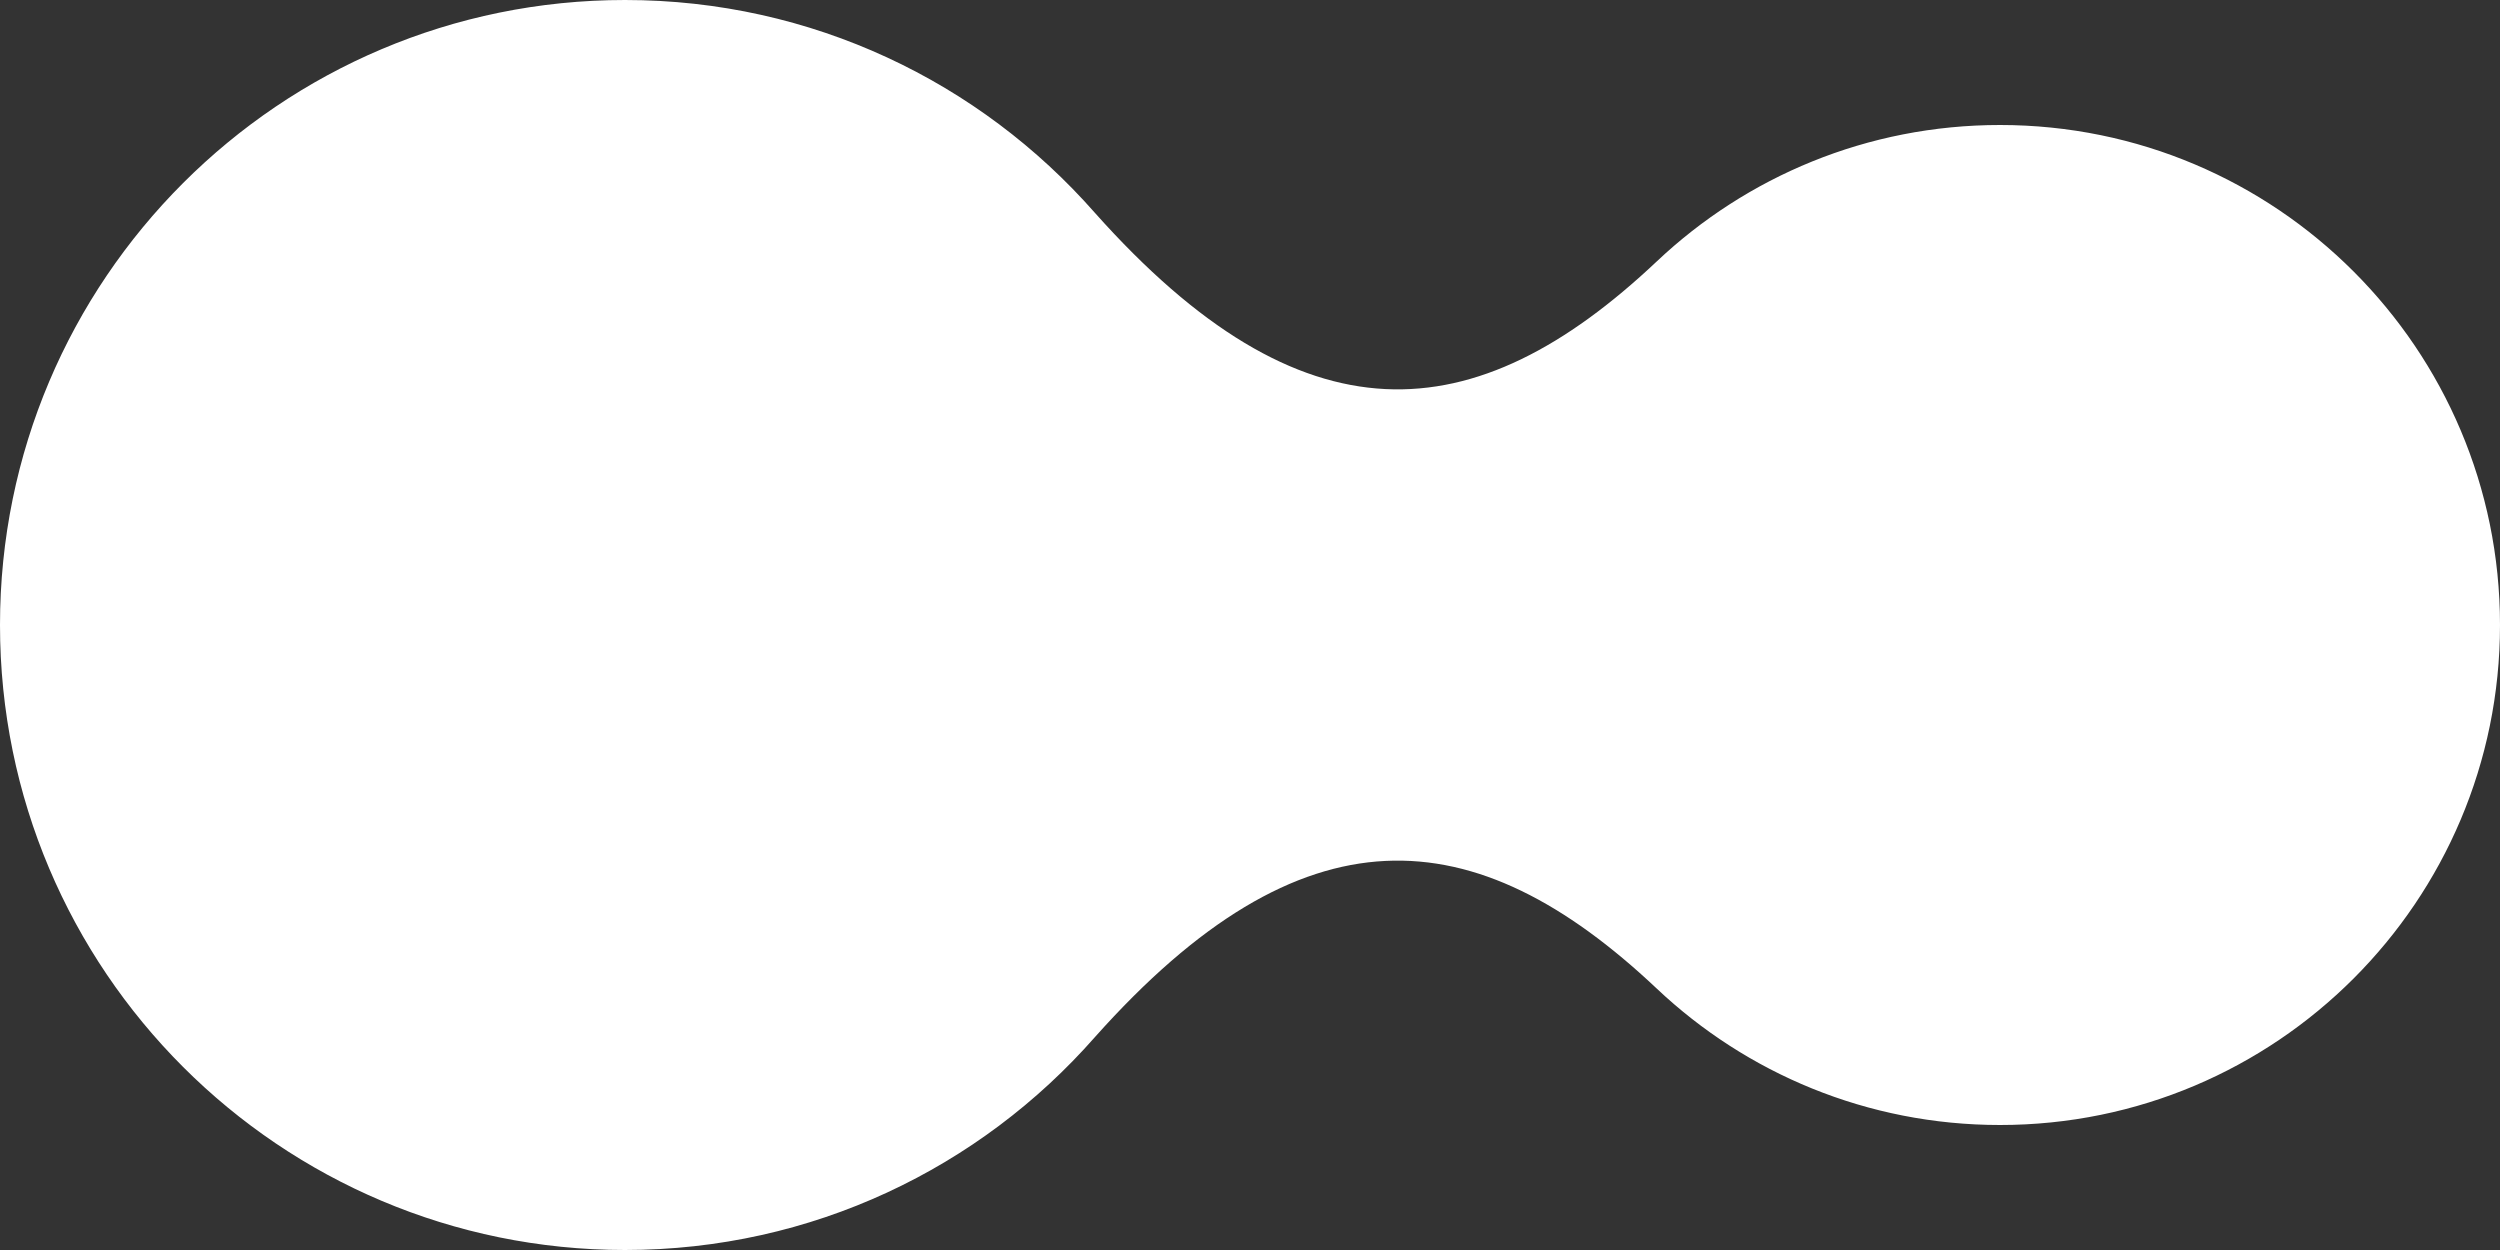 <svg width="48" height="24" viewBox="0 0 48 24" fill="none" xmlns="http://www.w3.org/2000/svg">
<rect x="0" y="0" width="48" height="24" fill="#333333" stroke="none"/>
<path d="M0 12C5.79387e-07 5.373 5.373 -5.79385e-07 12 0C15.593 3.14127e-07 18.817 1.579 21.017 4.081C25.007 8.561 28.307 8.326 31.811 5.018C33.53 3.395 35.849 2.4 38.4 2.4C43.702 2.4 48 6.698 48 12C48 17.302 43.702 21.6 38.4 21.6C35.849 21.6 33.53 20.605 31.811 18.982C28.307 15.675 25.009 15.439 21.02 19.915C18.82 22.419 15.595 24 12 24C5.373 24 -5.79386e-07 18.627 0 12Z" fill="white"/>
</svg>
